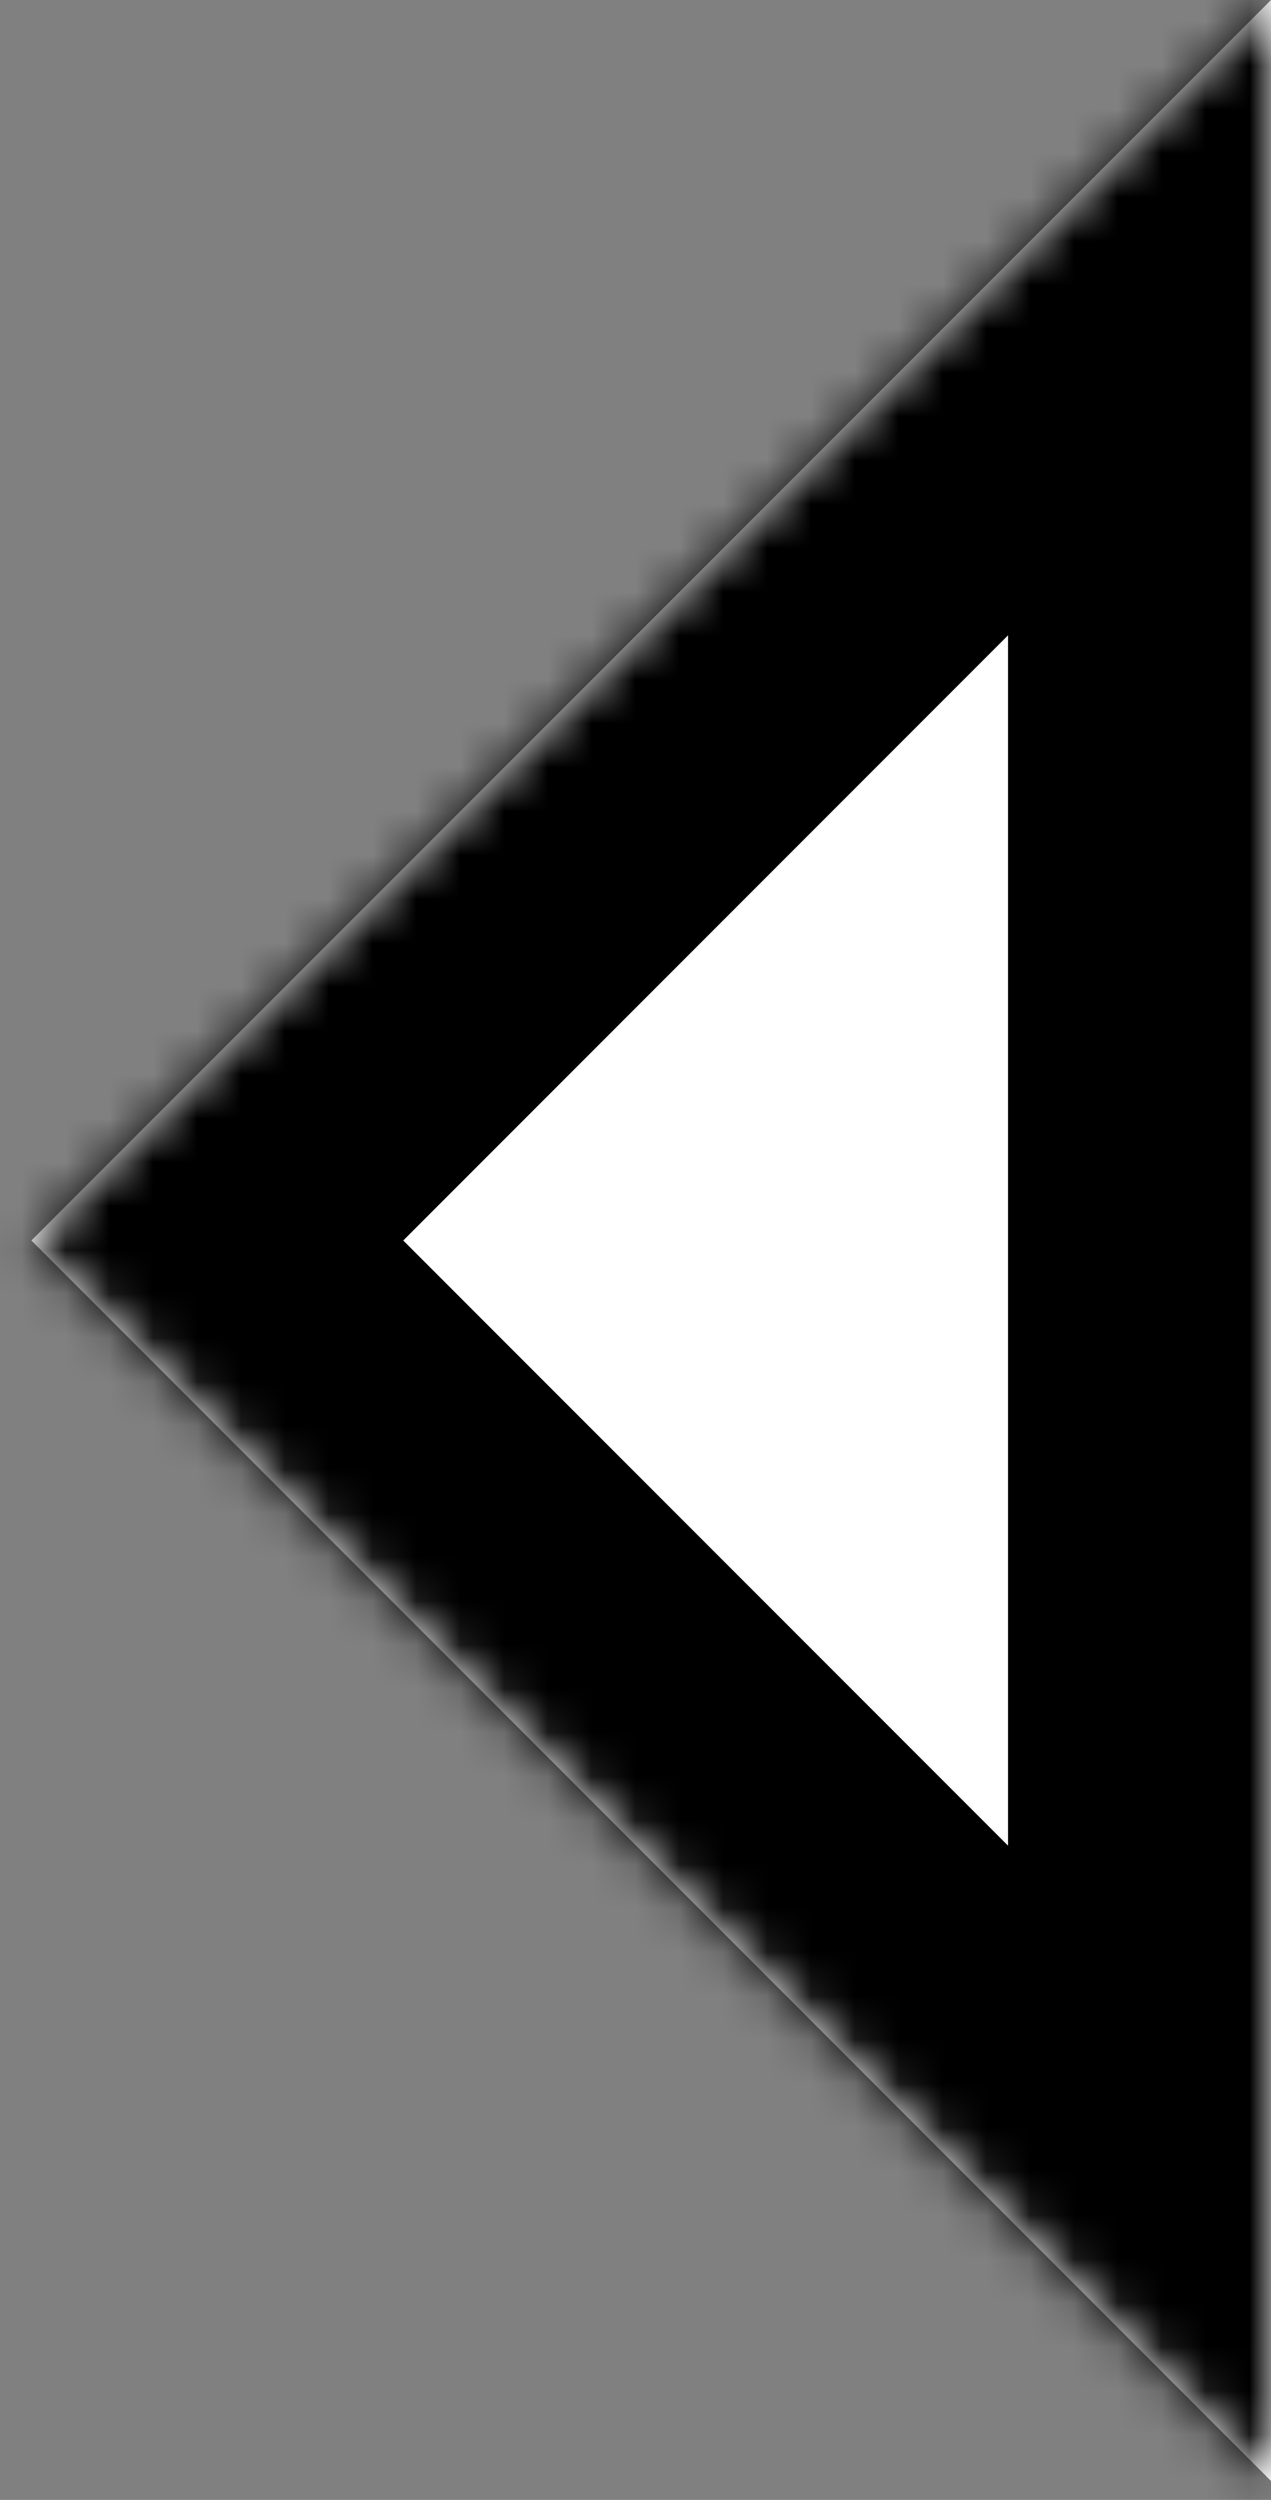 <svg width="29" height="57" viewBox="0 0 29 57" fill="none" xmlns="http://www.w3.org/2000/svg">
<rect x="0" y="0" width="29" height="57" fill="#808080" stroke="none"/>
<mask id="path-1-inside-1" fill="white">
<path fill-rule="evenodd" clip-rule="evenodd" d="M29 0L0.716 28.284L29 56.569V0Z"/>
</mask>
<path fill-rule="evenodd" clip-rule="evenodd" d="M29 0L0.716 28.284L29 56.569V0Z" fill="white"/>
<path d="M0.716 28.284L-3.527 24.042L-7.77 28.284L-3.527 32.527L0.716 28.284ZM29 0H35V-14.485L24.757 -4.243L29 0ZM29 56.569L24.757 60.811L35 71.054V56.569H29ZM4.958 32.527L33.243 4.243L24.757 -4.243L-3.527 24.042L4.958 32.527ZM33.243 52.326L4.958 24.042L-3.527 32.527L24.757 60.811L33.243 52.326ZM35 56.569V0H23V56.569H35Z" fill="black" mask="url(#path-1-inside-1)"/>
</svg>
